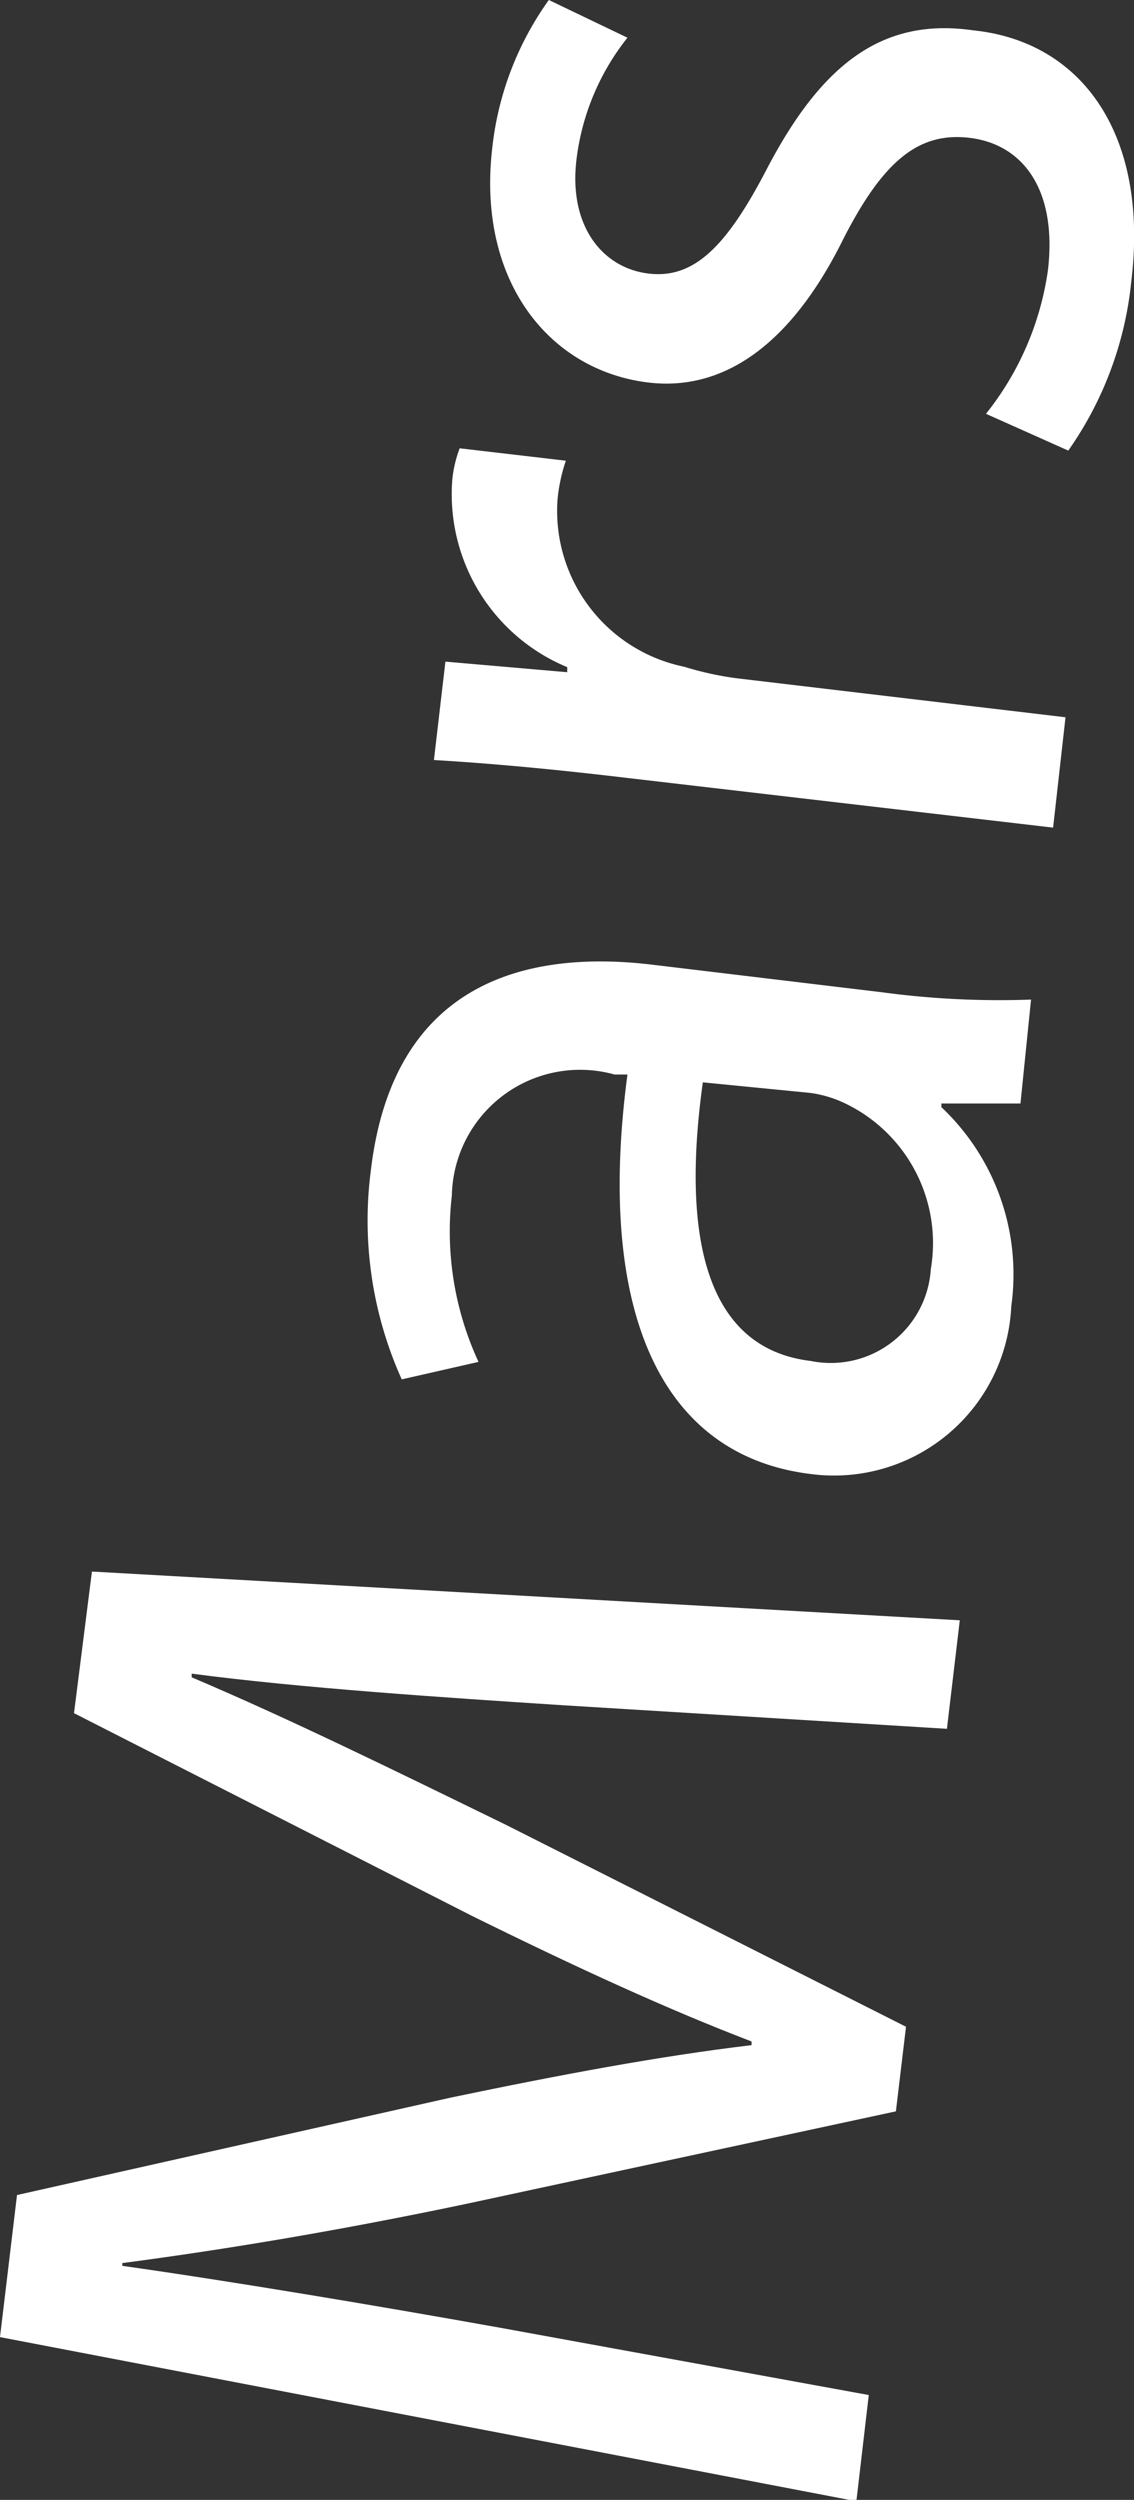 <svg xmlns="http://www.w3.org/2000/svg" viewBox="0 0 24.67 54.37">
  <rect x="0" y="0" width="24.67" height="54.37" fill="#333333" stroke="none"/>
  <defs>
    <style>
      .cls-1 {
        fill: #fff;
      }
    </style>
  </defs>
  <title>Mars</title>
  <g id="Layer_2" data-name="Layer 2">
    <g id="Solar_System_-_Page" data-name="Solar System - Page">
      <g id="Names">
        <g>
          <path class="cls-1" d="M12.29,37.09c-2.63-.17-5.79-.38-8.12-.69v.08c2.12.9,4.36,2,6.84,3.21l8.7,4.39-.22,1.84-9.29,2c-2.75.58-5.26,1-7.54,1.3v.06c2.33.33,5.45.85,8.24,1.35l8,1.46-.27,2.31L0,50.83l.37-3.09,9.44-2.12c2.4-.5,4.53-.9,6.54-1.14V44.4c-1.83-.7-3.81-1.61-6.08-2.73L1.61,37.26,2,34.18l18.88,1.06-.28,2.36Z"/>
          <path class="cls-1" d="M22.2,24H20.48v.08A5,5,0,0,1,22,28.41a3.86,3.86,0,0,1-4.35,3.65c-3.25-.39-4.69-3.49-4-8.69l-.28,0A2.79,2.79,0,0,0,9.83,26a6.76,6.76,0,0,0,.58,3.62L8.74,30a8.41,8.41,0,0,1-.67-4.56c.49-4.11,3.42-4.78,6.11-4.46l5,.6a19.07,19.07,0,0,0,3.25.16Zm-6.91-.46c-.37,2.66-.26,5.75,2.35,6.06a2.18,2.18,0,0,0,2.61-2A3.37,3.37,0,0,0,18.39,24a2.57,2.57,0,0,0-.76-.23Z"/>
          <path class="cls-1" d="M13.65,16.92c-1.59-.19-3-.32-4.21-.39l.25-2.14,2.65.23v-.11a4.07,4.07,0,0,1-2.5-4.08A2.68,2.68,0,0,1,10,9.75l2.31.27a3.72,3.72,0,0,0-.18.83,3.46,3.46,0,0,0,2.75,3.65,7,7,0,0,0,1.13.25l7.17.85L22.91,18Z"/>
          <path class="cls-1" d="M21.45,9A6.45,6.45,0,0,0,22.8,5.86C23,4.08,22.22,3.14,21.11,3s-1.89.48-2.77,2.21c-1.15,2.32-2.62,3.3-4.23,3.11-2.17-.26-3.74-2.22-3.4-5.11A6.77,6.77,0,0,1,11.94,0l1.71.82a5.27,5.27,0,0,0-1.11,2.66c-.17,1.44.57,2.35,1.57,2.47s1.71-.61,2.58-2.29c1.17-2.23,2.48-3.29,4.48-3C23.54.9,25,2.93,24.61,6.13A7.73,7.73,0,0,1,23.24,9.8Z"/>
        </g>
      </g>
    </g>
  </g>
</svg>

